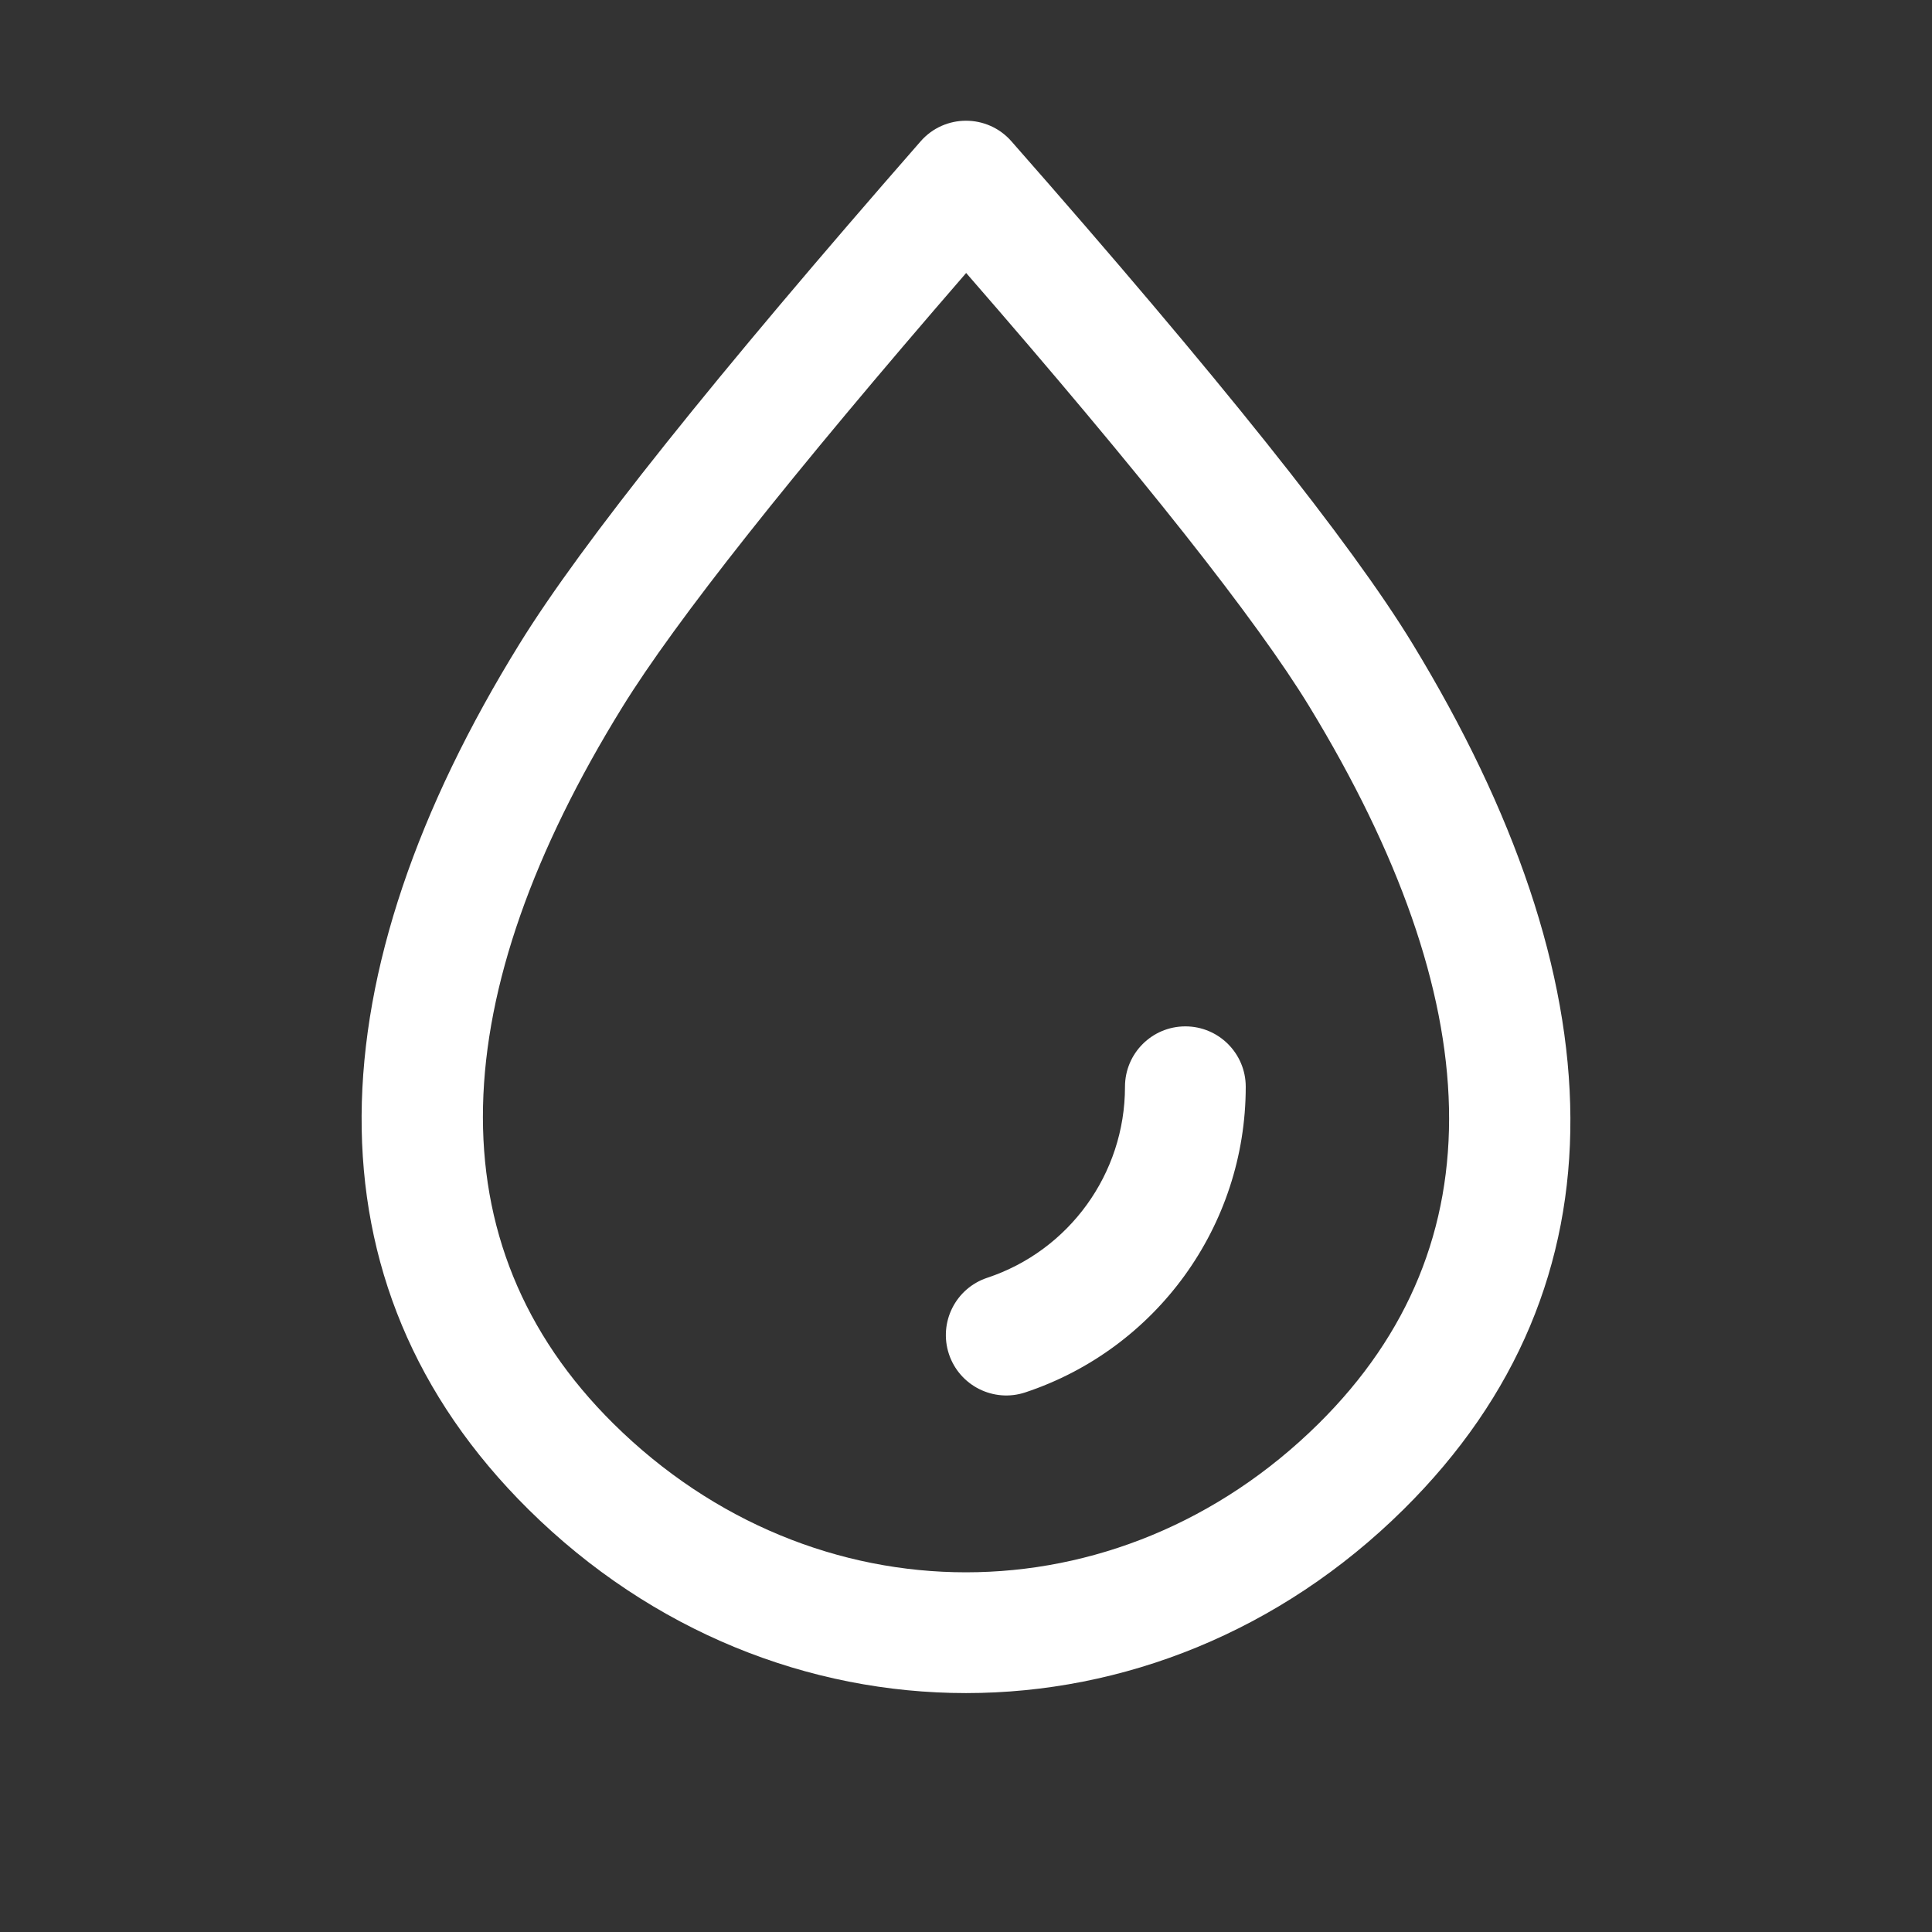 <?xml version="1.0" encoding="UTF-8"?>
<svg width="24px" height="24px" viewBox="0 0 24 24" version="1.1" xmlns="http://www.w3.org/2000/svg" xmlns:xlink="http://www.w3.org/1999/xlink">
    <rect x="0" y="0" width="24" height="24" fill="#333333" stroke="none"/>
    <!-- Generator: Sketch 48.2 (47327) - http://www.bohemiancoding.com/sketch -->
    <title>xxxhdpi/ic_humidity</title>
    <desc>Created with Sketch.</desc>
    <defs></defs>
    <g id="Symbols" stroke="none" stroke-width="1" fill="none" fill-rule="evenodd">
        <g id="ic_humidity" fill="#FFFFFF" fill-rule="nonzero">
            <path d="M12.002,3.391 C9.818,5.912 8.39,7.717 7.731,8.784 C5.519,12.364 5.365,15.452 7.62,17.685 C10.109,20.148 13.891,20.147 16.38,17.685 C18.634,15.455 18.483,12.42 16.267,8.78 C15.615,7.709 14.189,5.904 12.002,3.391 Z M12.564,1.755 C15.127,4.67 16.783,6.742 17.549,8 C20.086,12.169 20.274,15.942 17.435,18.751 C14.362,21.792 9.639,21.793 6.565,18.751 C3.724,15.939 3.915,12.105 6.455,7.996 C7.226,6.748 8.881,4.678 11.436,1.756 C11.734,1.415 12.264,1.414 12.564,1.755 Z" id="Rectangle-6"></path>
            <path d="M12.736,17.297 C14.359,16.758 15.475,15.236 15.475,13.5 C15.475,13.086 15.139,12.75 14.725,12.75 C14.31,12.75 13.975,13.086 13.975,13.5 C13.975,14.585 13.277,15.537 12.264,15.873 C11.87,16.004 11.658,16.428 11.788,16.821 C11.919,17.214 12.343,17.427 12.736,17.297 Z" id="Oval"></path>
        </g>
    </g>
</svg>